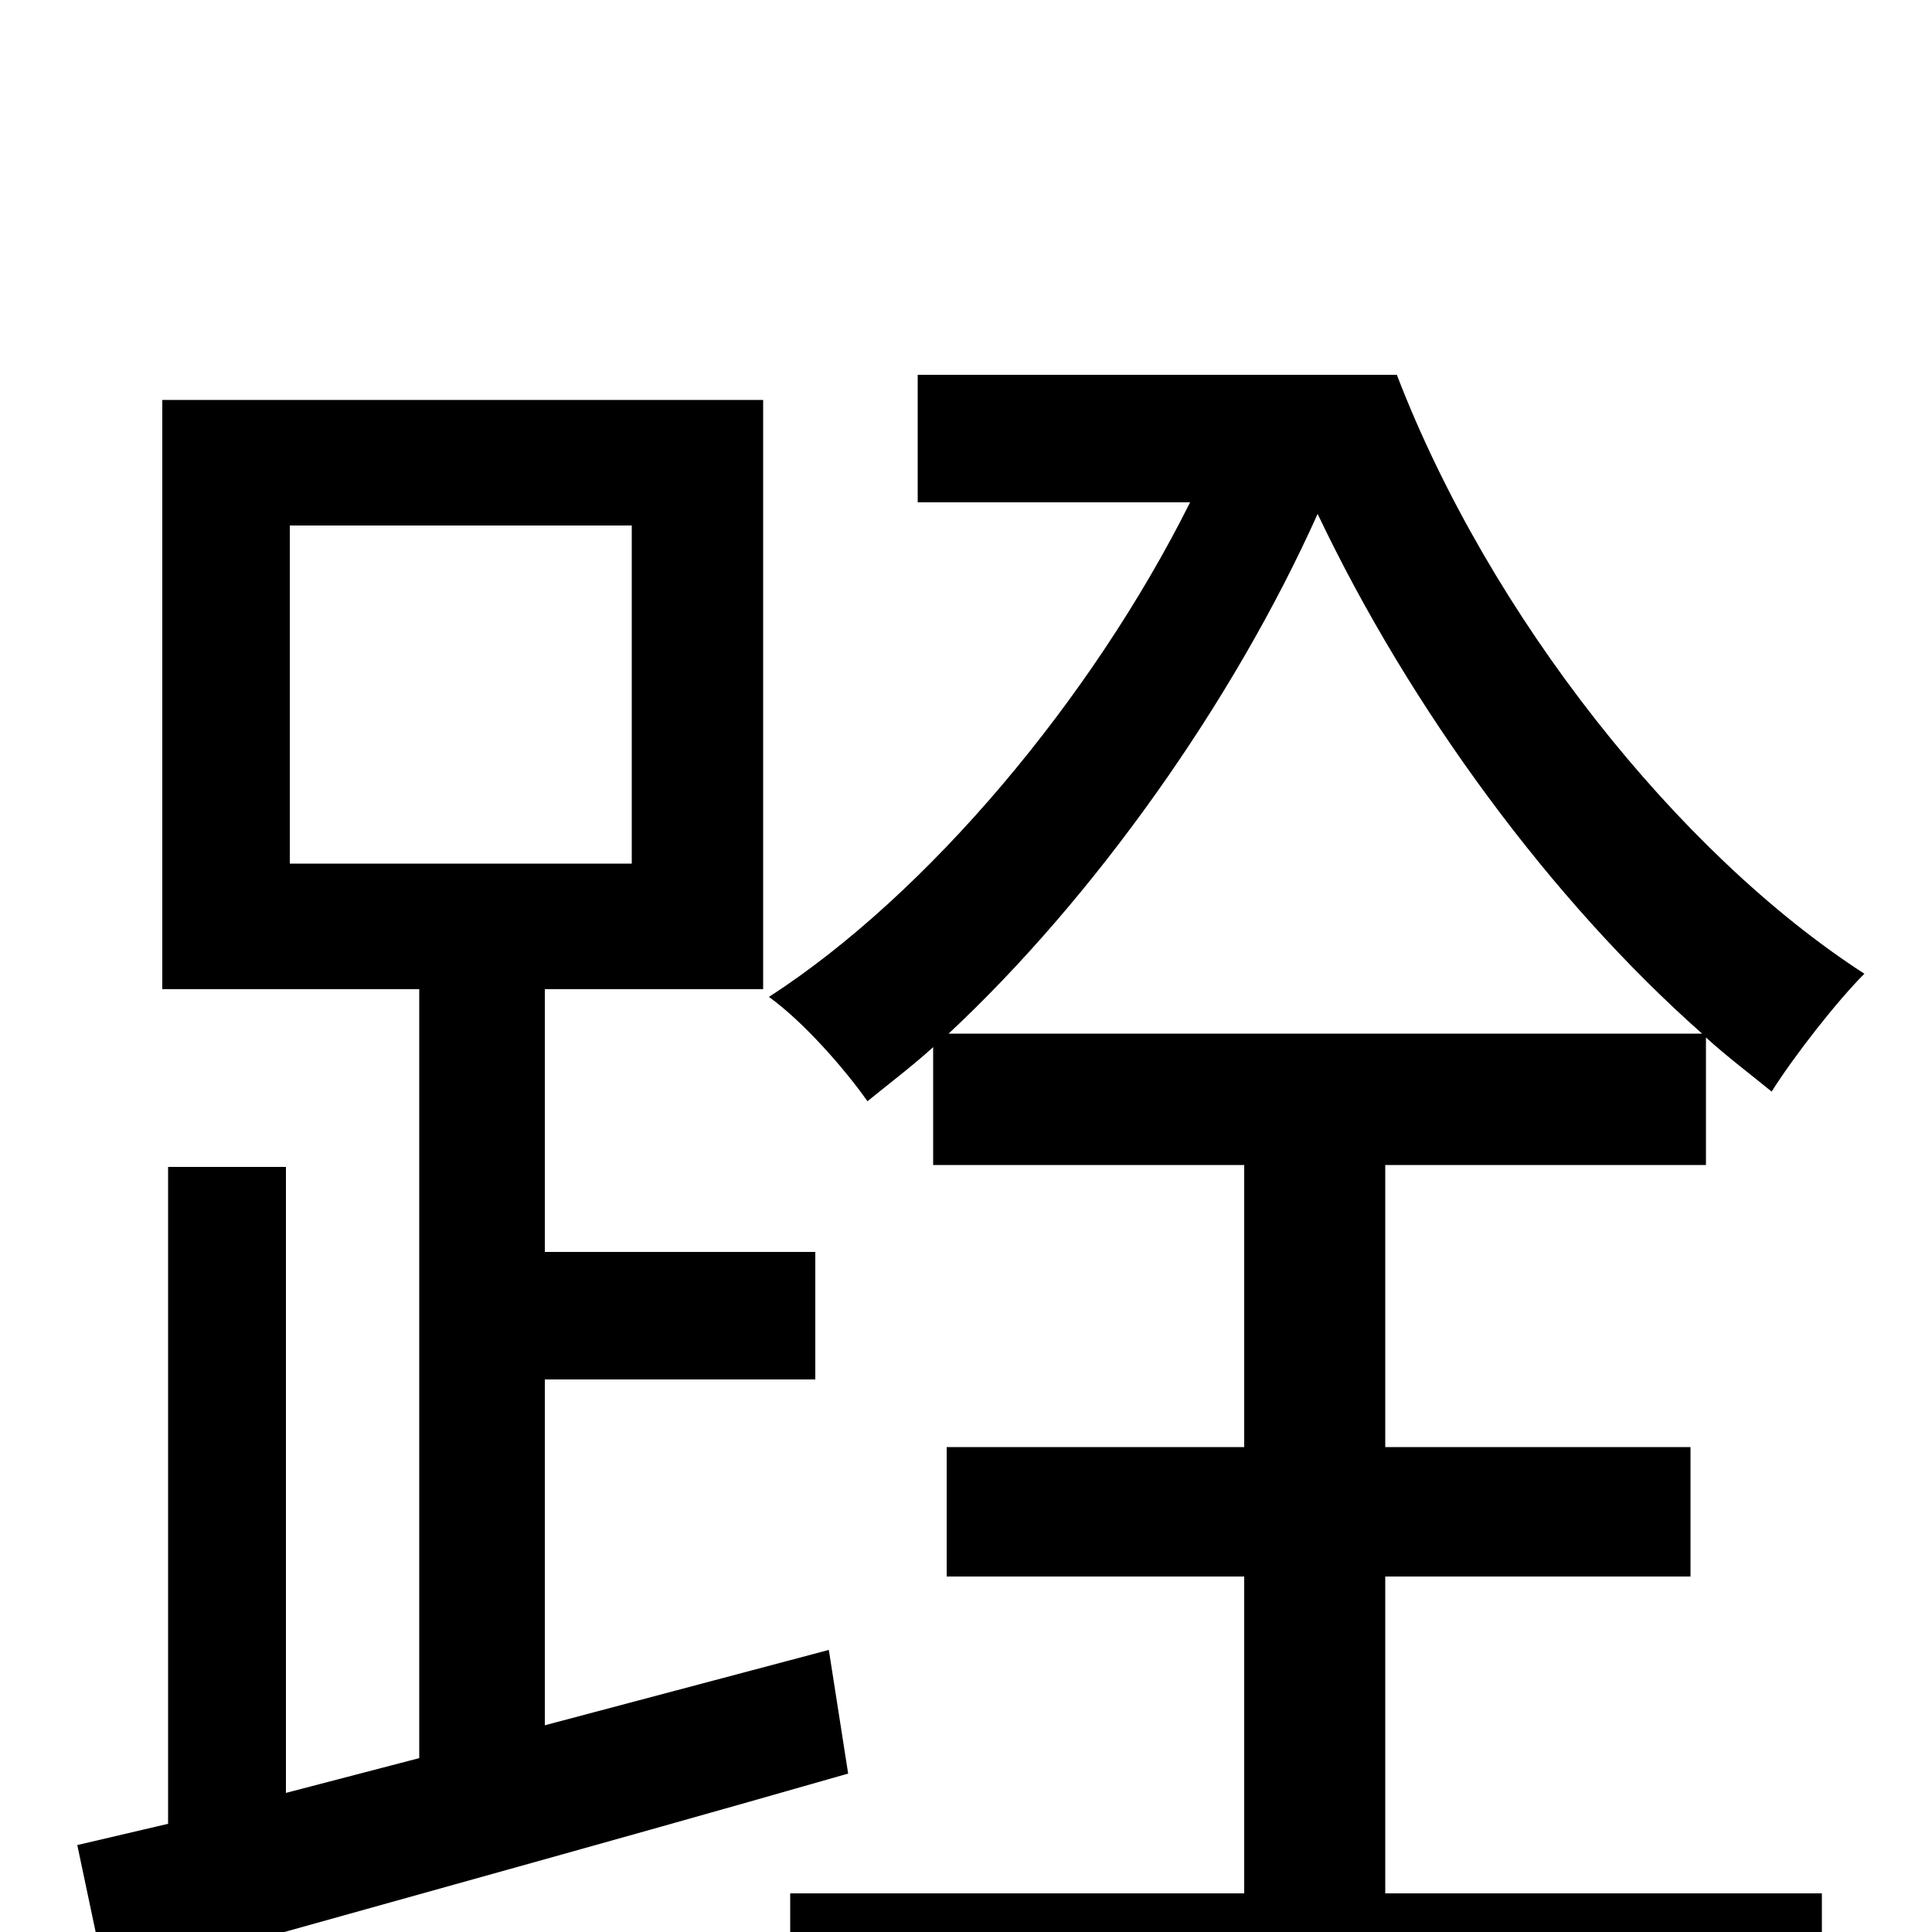 <svg xmlns="http://www.w3.org/2000/svg" viewBox="0 -1000 1000 1000">
	<path fill="#000000" d="M150 -728H327V-553H150ZM429 -146L282 -107V-286H422V-352H282V-488H395V-793H84V-488H217V-90L148 -72V-396H87V-56L40 -45L55 26C160 -4 303 -43 439 -82ZM491 -465C566 -535 638 -636 682 -734C730 -633 803 -534 881 -465ZM717 -184H875V-251H717V-397H883V-463C894 -453 906 -444 917 -435C929 -454 951 -482 965 -496C869 -558 771 -681 723 -806H475V-740H616C565 -638 480 -537 398 -484C416 -471 437 -447 449 -430C460 -439 472 -448 483 -458V-397H644V-251H490V-184H644V-20H409V48H943V-20H717Z"/>
</svg>